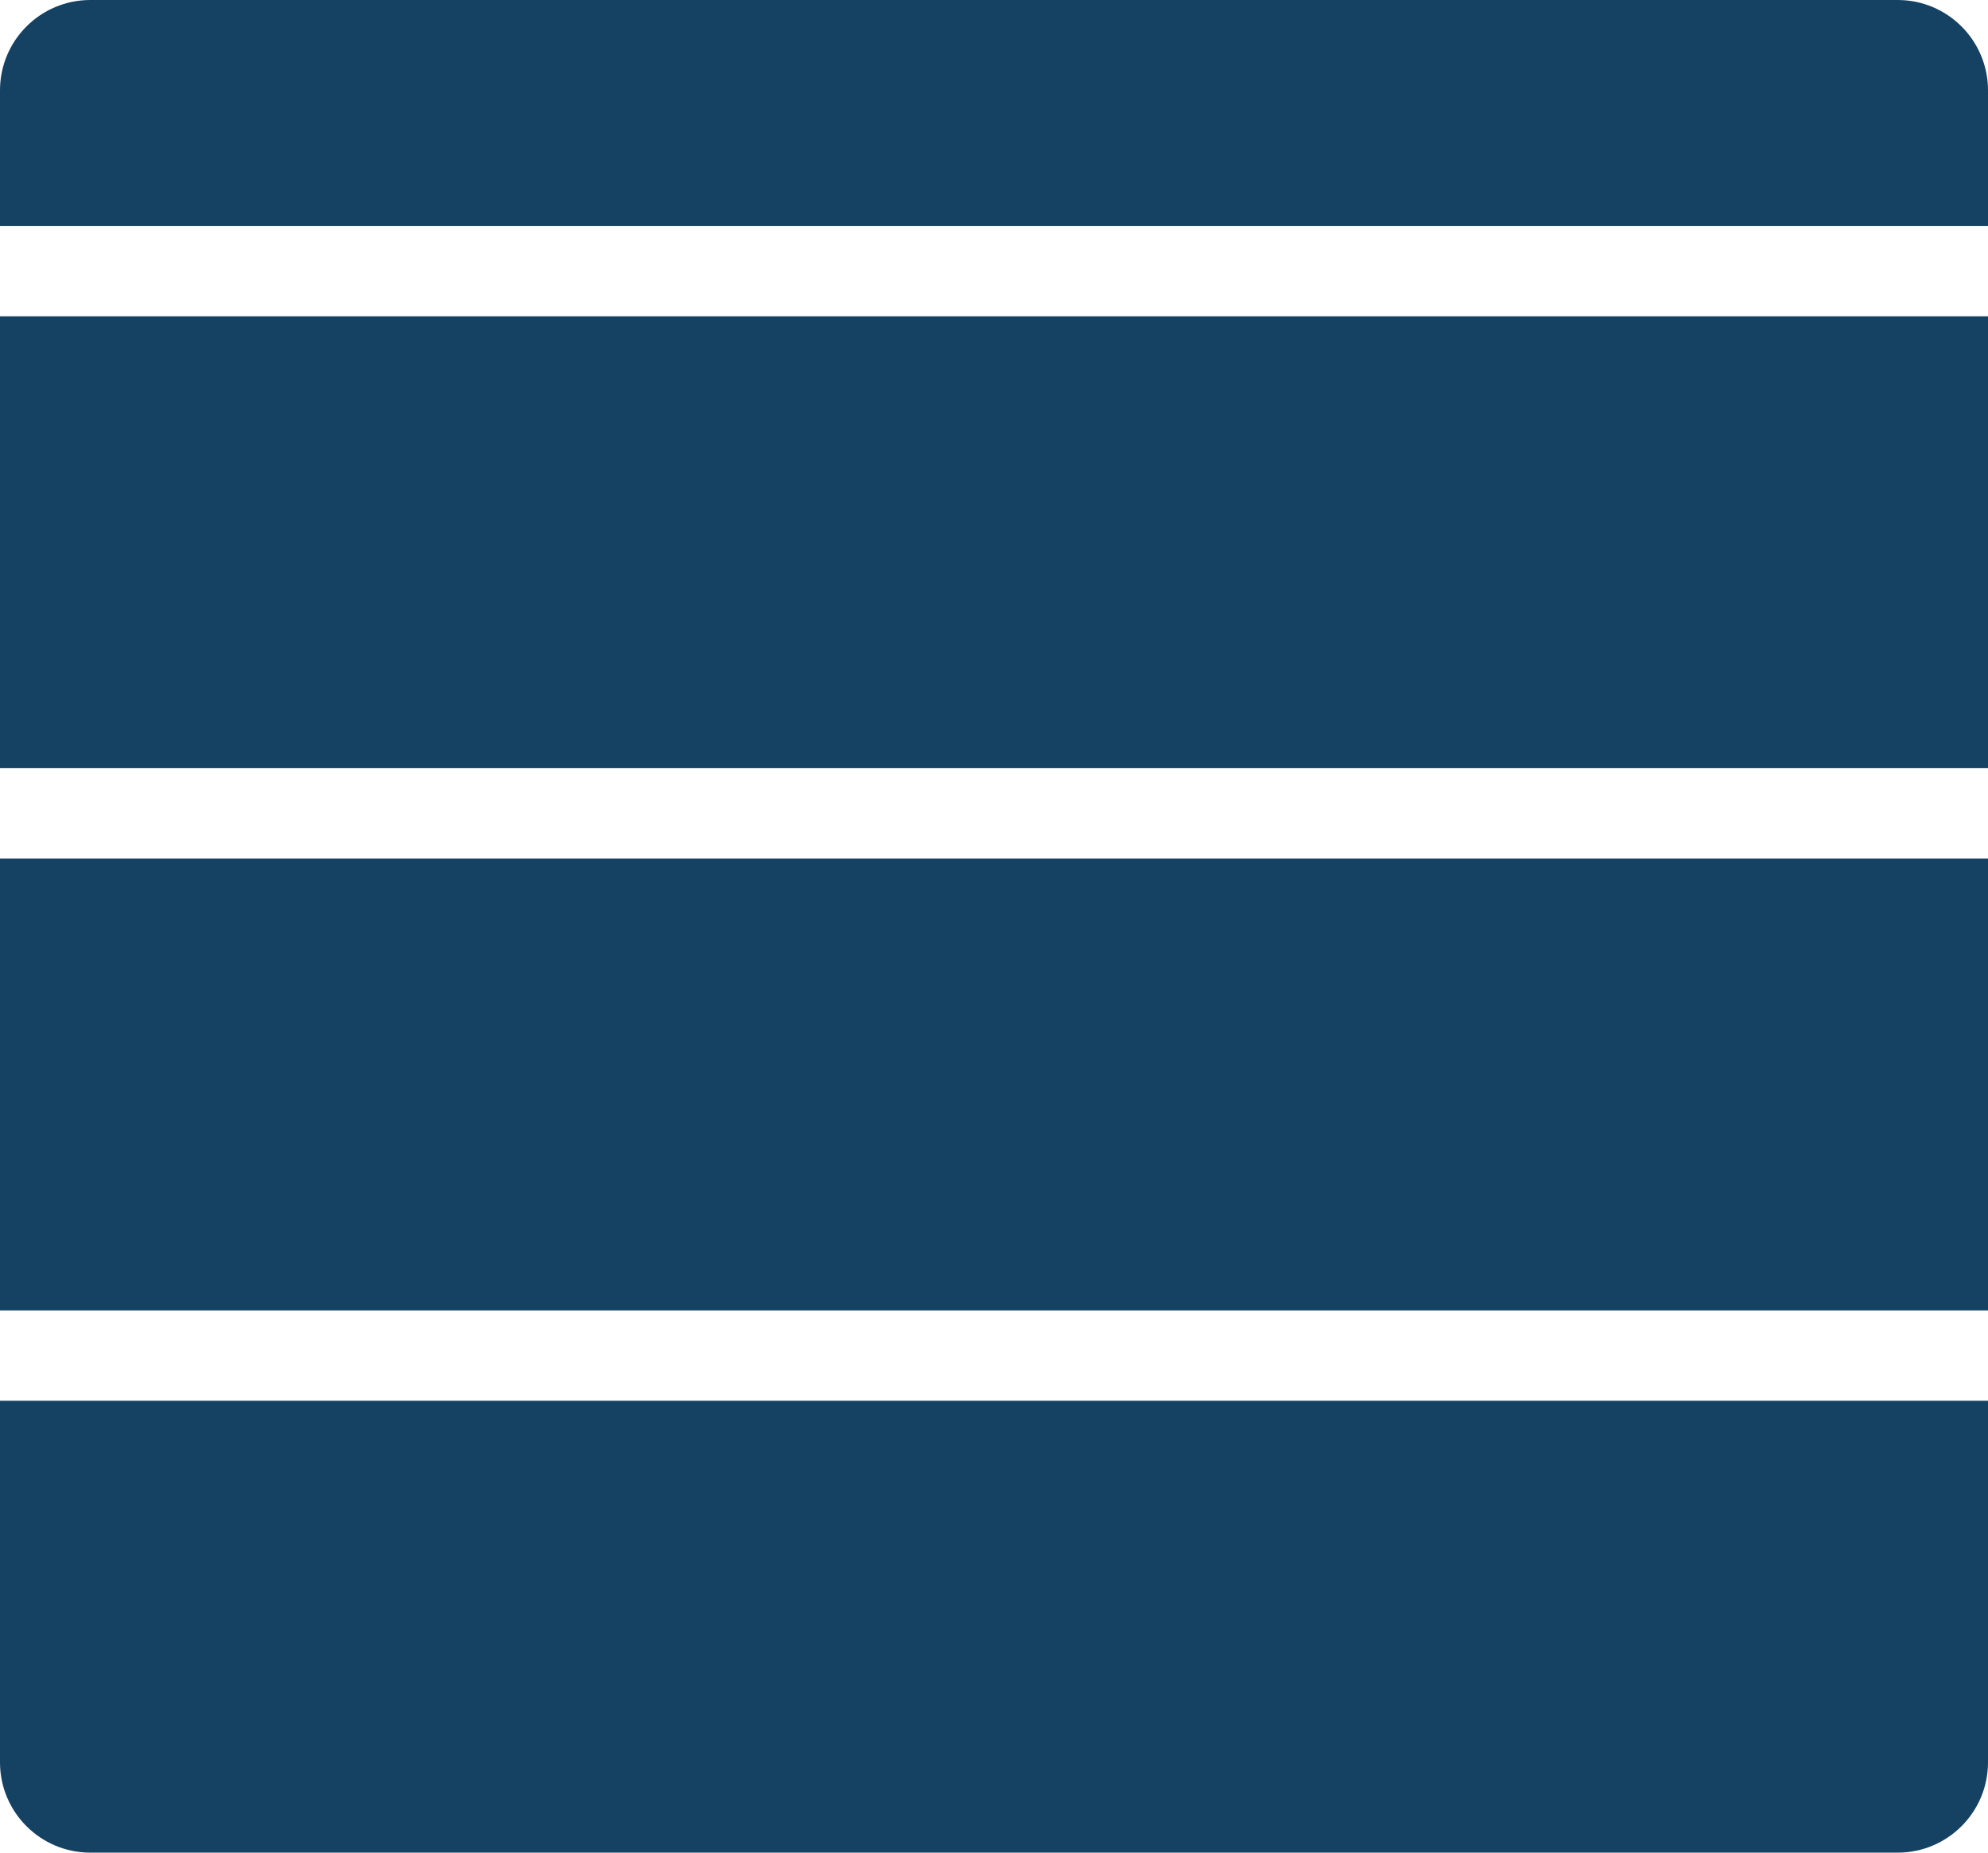 <svg width="44" height="41" viewBox="0 0 44 41" fill="none" xmlns="http://www.w3.org/2000/svg">
<path d="M0 31H44V39C44 40.105 43.105 41 42 41H2C0.895 41 0 40.105 0 39V31Z" fill="#154162"/>
<rect y="19" width="44" height="10" fill="#154162"/>
<rect y="7" width="44" height="10" fill="#154162"/>
<path d="M0 2C0 0.895 0.895 0 2 0H42C43.105 0 44 0.895 44 2V5H0V2Z" fill="#154162"/>
</svg>

